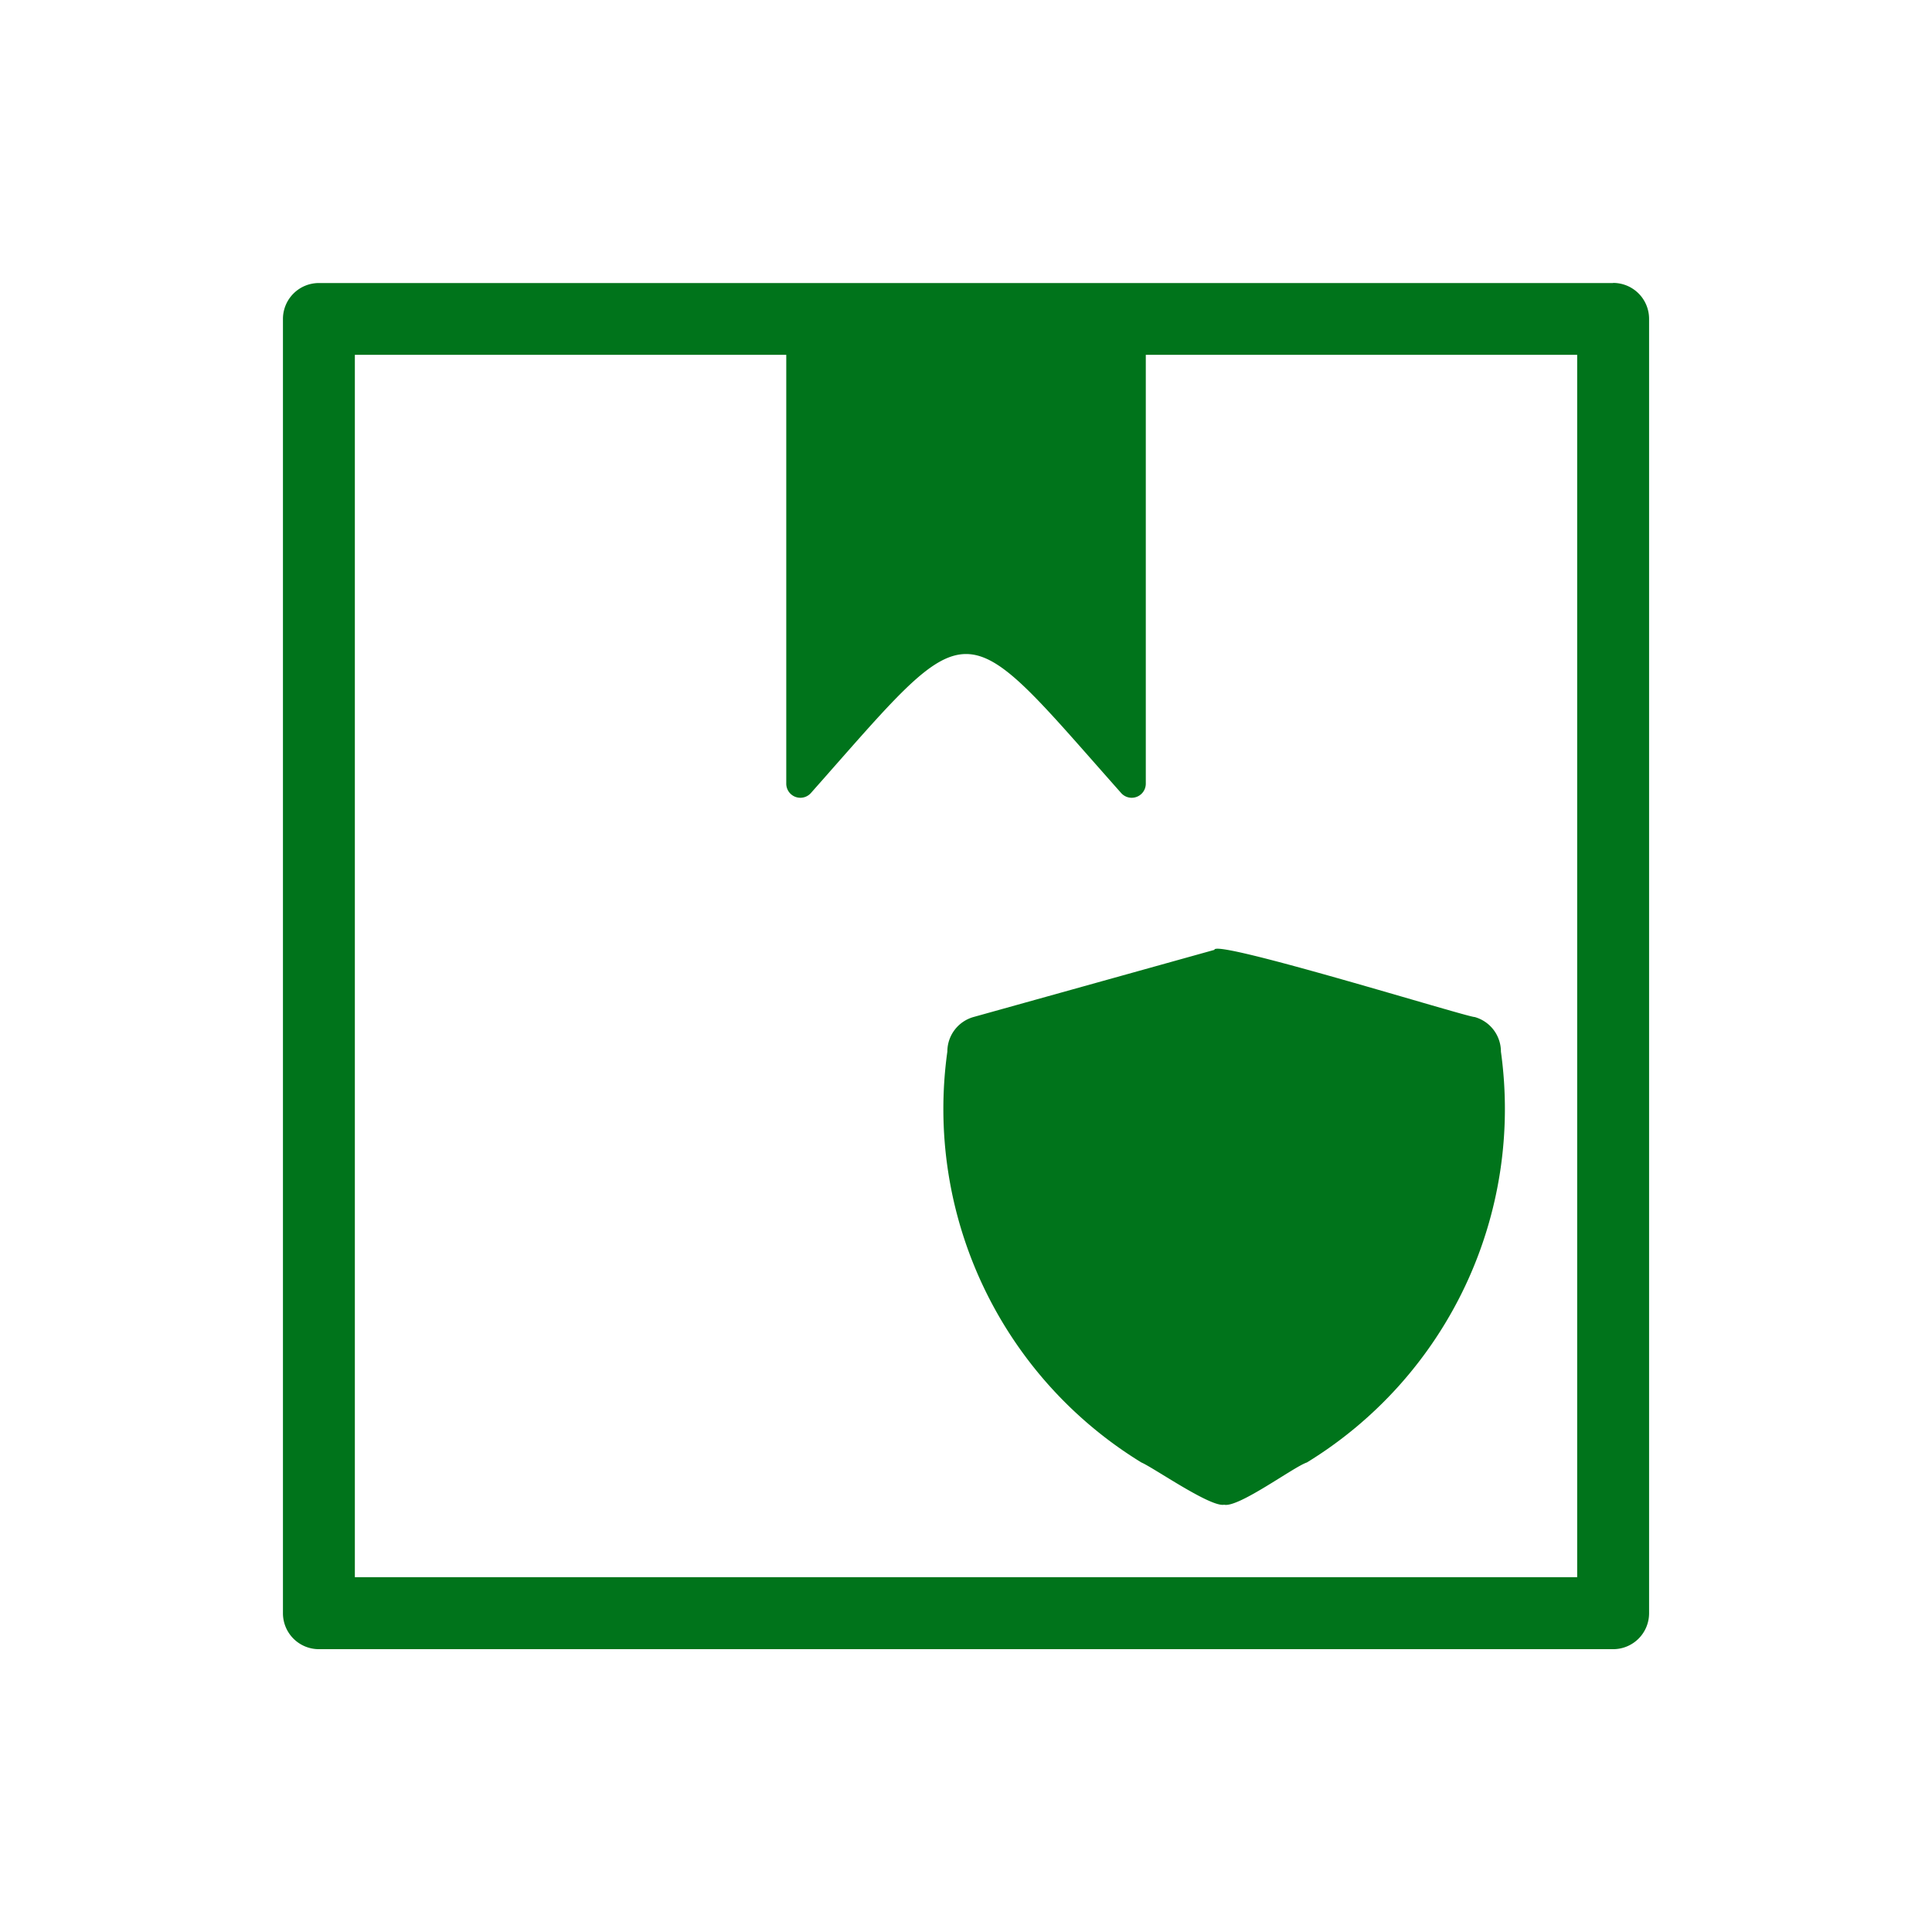 <svg xmlns="http://www.w3.org/2000/svg" width="64" height="64" viewBox="0 0 64 64">
  <g id="Group_454" data-name="Group 454" transform="translate(-488 -1114)">
    <rect id="Rectangle_22" data-name="Rectangle 22" width="64" height="64" transform="translate(488 1114)" fill="#00741b" opacity="0"/>
    <path id="noun-package-4741381" d="M181.262,67.2H138.388a1.19,1.19,0,0,0-1.191,1.191v42.873a1.19,1.19,0,0,0,1.191,1.191h42.873a1.19,1.19,0,0,0,1.191-1.191V68.387a1.19,1.19,0,0,0-1.191-1.191ZM180.07,110.07H139.579V69.578H153.87v14.2a.467.467,0,0,0,.82.312c5.442-6.144,4.838-6.124,10.27,0h0a.467.467,0,0,0,.82-.313v-14.2H180.07ZM168.054,89.289c-.04-.38,8.416,2.244,8.62,2.225a1.19,1.19,0,0,1,.87,1.147,13.736,13.736,0,0,1-6.427,13.609c-.433.142-2.265,1.507-2.742,1.4-.454.089-2.333-1.225-2.742-1.4h0a13.737,13.737,0,0,1-6.427-13.61,1.19,1.19,0,0,1,.87-1.147Z" transform="translate(360.176 1056.176)" fill="#00741b"/>
  </g>
</svg>
